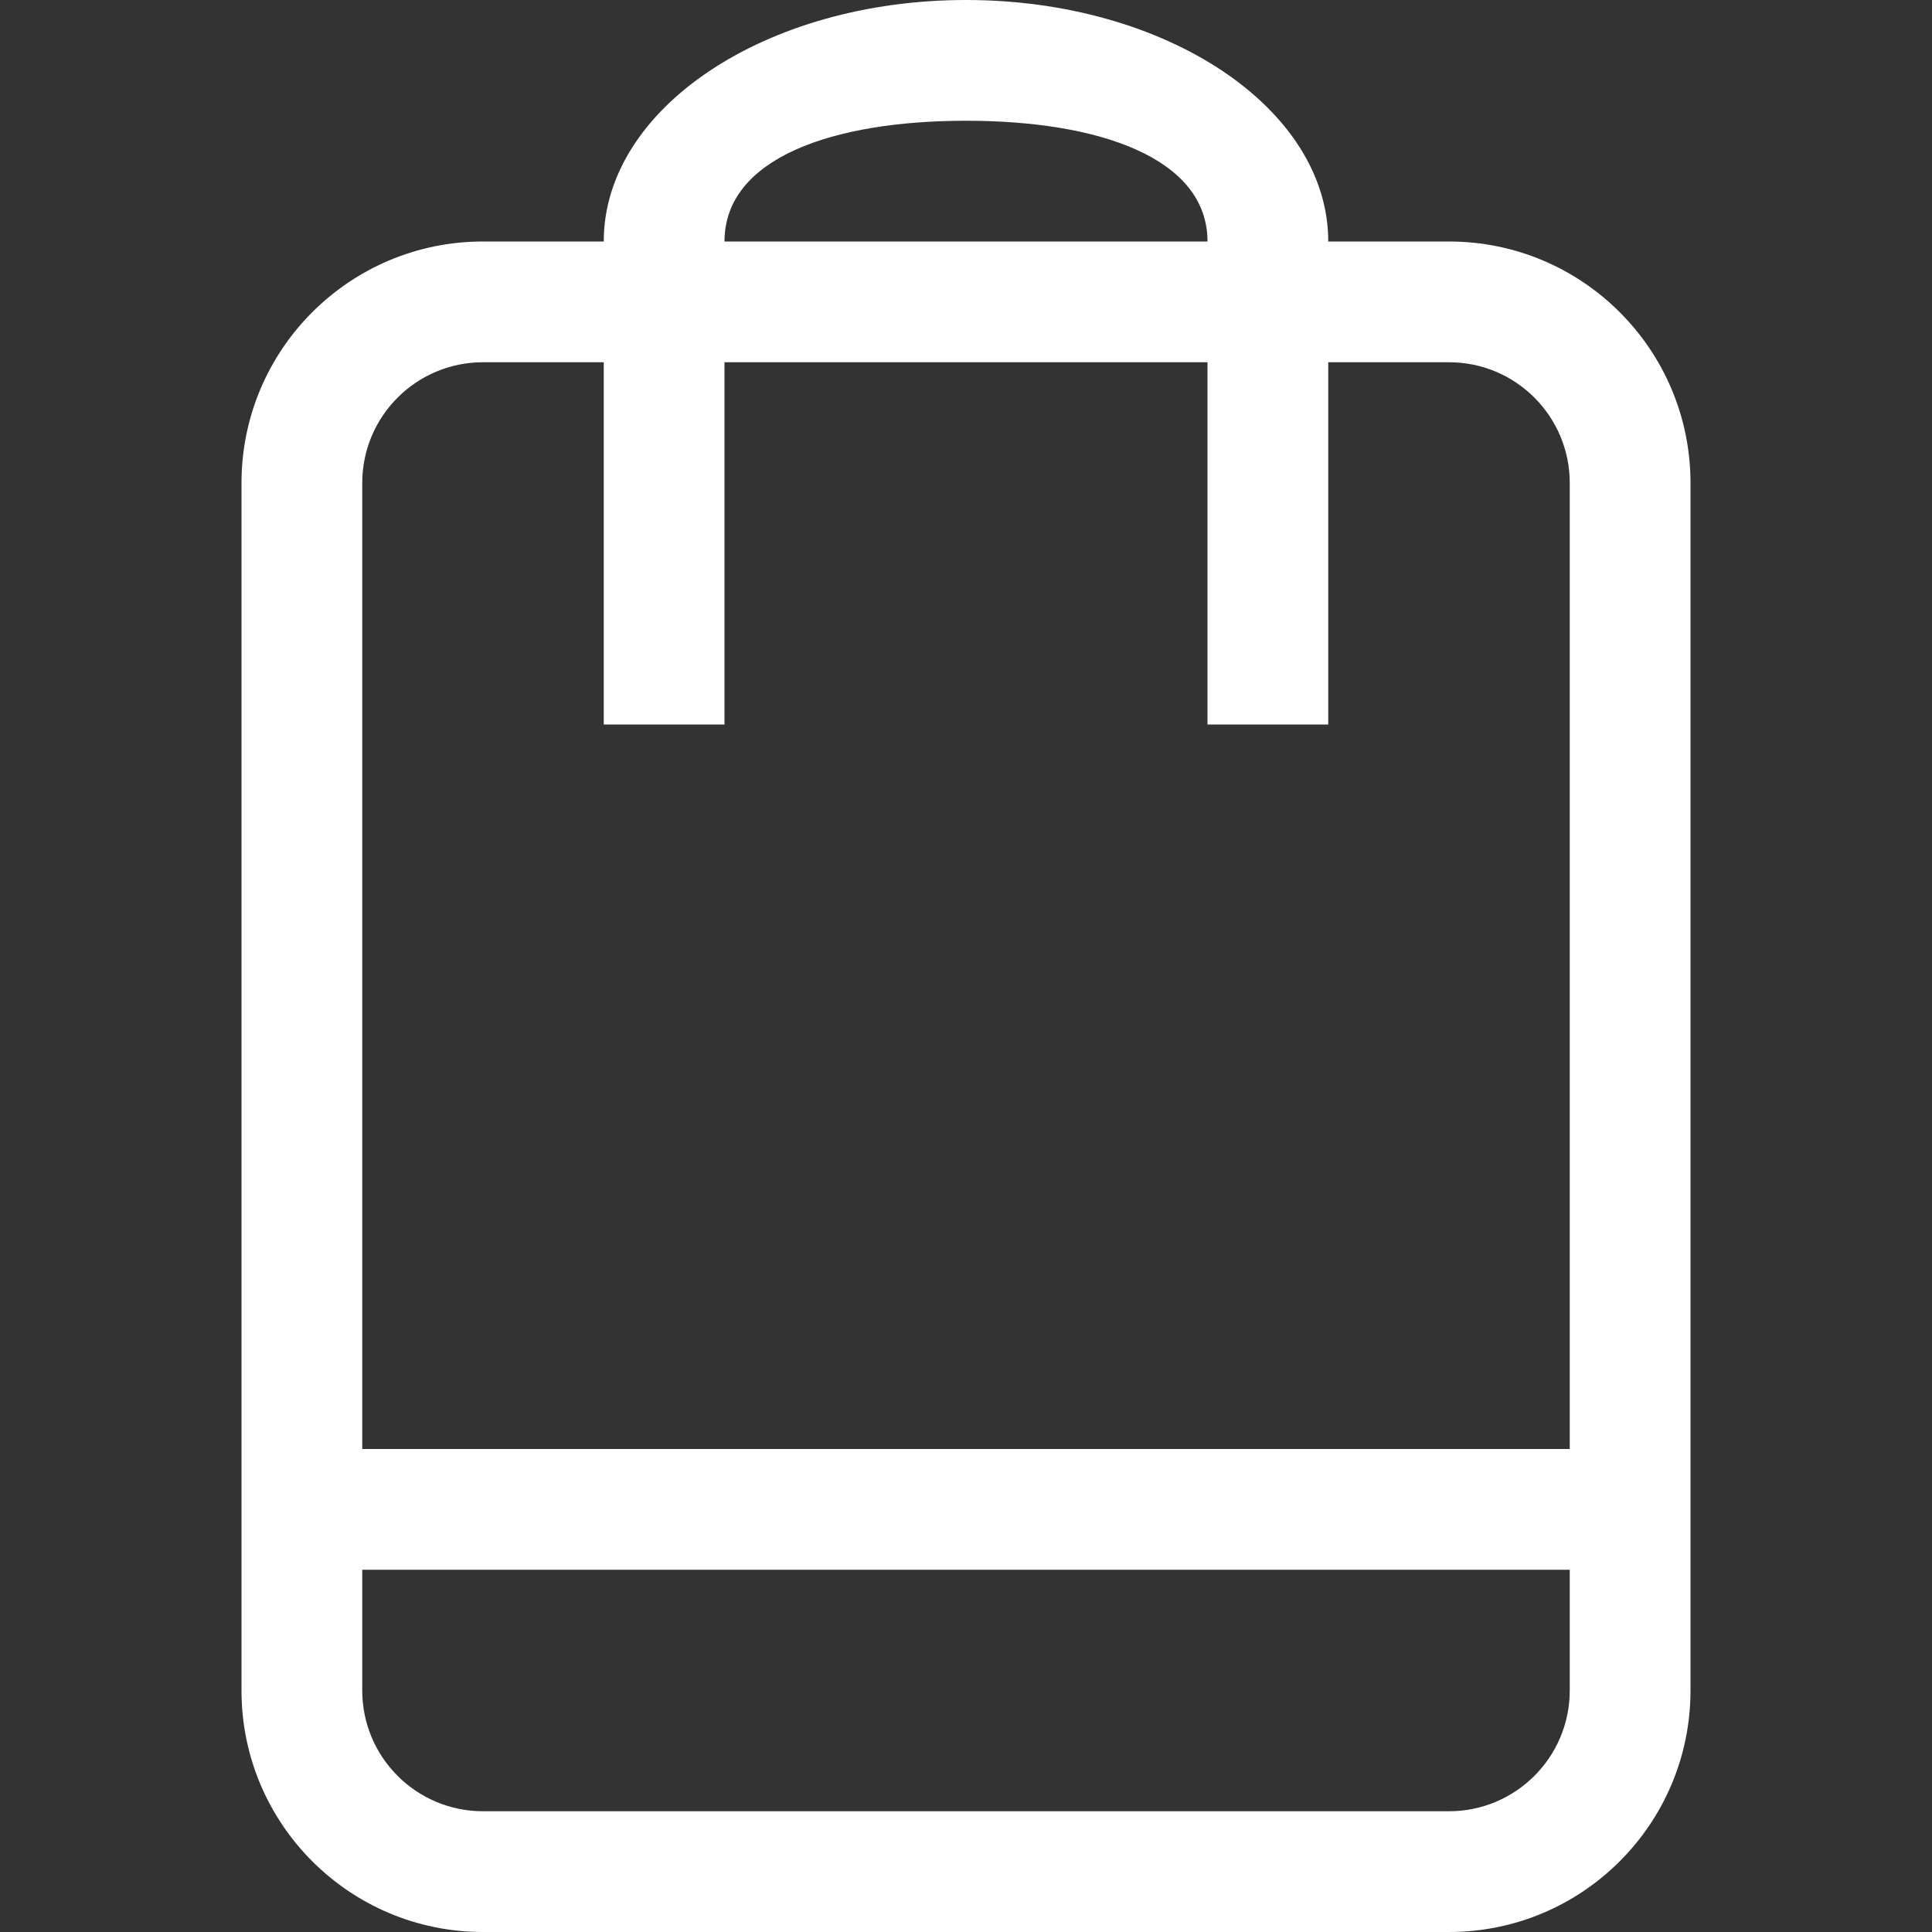 <?xml version="1.0" encoding="iso-8859-1"?>
<!-- Generator: Adobe Illustrator 16.0.0, SVG Export Plug-In . SVG Version: 6.00 Build 0)  -->
<!DOCTYPE svg PUBLIC "-//W3C//DTD SVG 1.1//EN" "http://www.w3.org/Graphics/SVG/1.1/DTD/svg11.dtd">
<svg version="1.1" id="Capa_1" xmlns="http://www.w3.org/2000/svg" xmlns:xlink="http://www.w3.org/1999/xlink" x="0px" y="0px"
	 width="792px" height="792px" fill="#ffffff" viewBox="0 0 792 792" style="enable-background:new 0 0 792 792;" xml:space="preserve">
<rect x="0" y="0" width="792" height="792" fill="#333333" stroke="none"/>
<g>
	<g id="_x31_0_17_">
		<g>
			<path d="M594,99h-49.5c0-54.673-66.479-99-148.5-99S247.5,44.327,247.5,99H198c-54.673,0-99,44.327-99,99v495
				c0,54.673,44.327,99,99,99h396c54.673,0,99-44.327,99-99V198C693,143.327,648.673,99,594,99z M396,49.5
				c54.673,0,99,15.32,99,49.5H297C297,64.82,341.327,49.5,396,49.5z M643.5,693c0,27.324-22.176,49.5-49.5,49.5H198
				c-27.349,0-49.5-22.176-49.5-49.5v-49.5h495V693z M643.5,594h-495V198c0-27.349,22.151-49.5,49.5-49.5h49.5V297H297V148.5h198
				V297h49.5V148.5H594c27.349,0,49.5,22.151,49.5,49.5V594z"/>
		</g>
	</g>
</g>
<g>
</g>
<g>
</g>
<g>
</g>
<g>
</g>
<g>
</g>
<g>
</g>
<g>
</g>
<g>
</g>
<g>
</g>
<g>
</g>
<g>
</g>
<g>
</g>
<g>
</g>
<g>
</g>
<g>
</g>
</svg>
